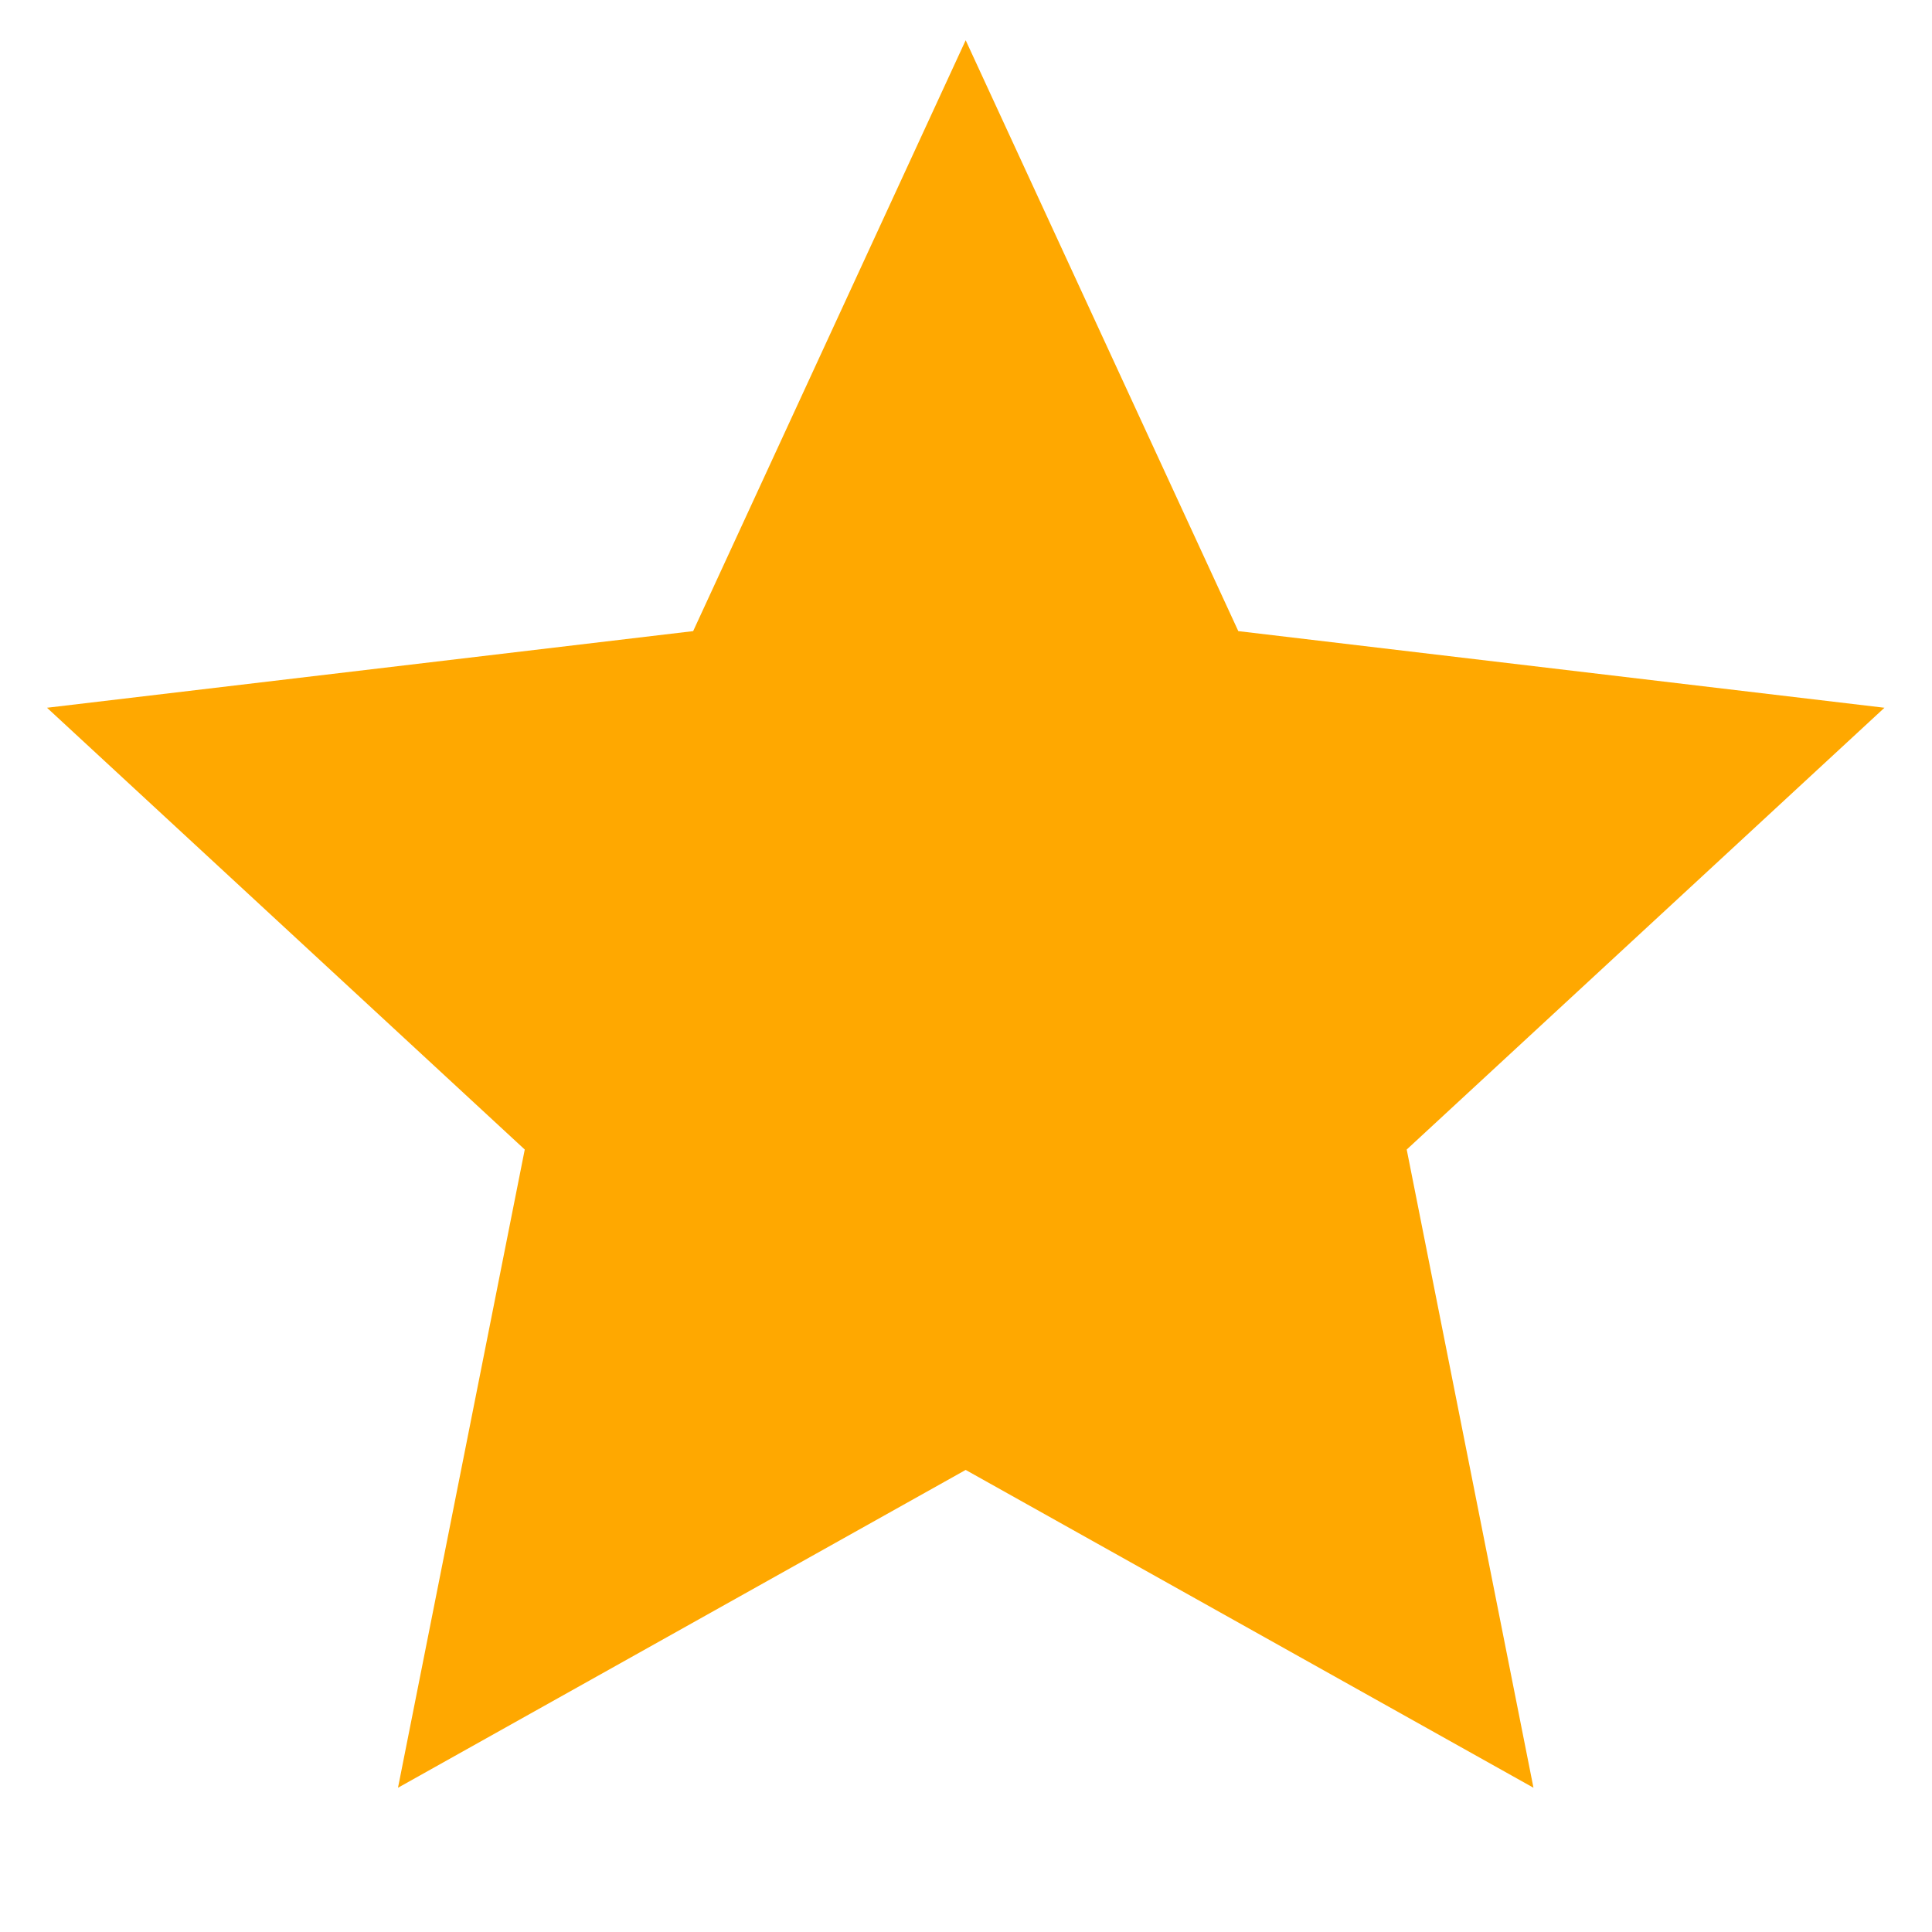 <svg width="18" height="18" viewBox="0 0 18 18" fill="none" xmlns="http://www.w3.org/2000/svg">
<g clip-path="url(#clip0_1401_38886)">
<path d="M8.997 13.695L3.708 16.656L4.889 10.71L0.438 6.594L6.458 5.88L8.997 0.375L11.537 5.88L17.557 6.594L13.106 10.71L14.287 16.656L8.997 13.695Z" fill="#FFA800"/>
</g>
<defs>
<clipPath id="clip0_1401_38886">
<rect width="18" height="18" fill="white"/>
</clipPath>
</defs>
</svg>
